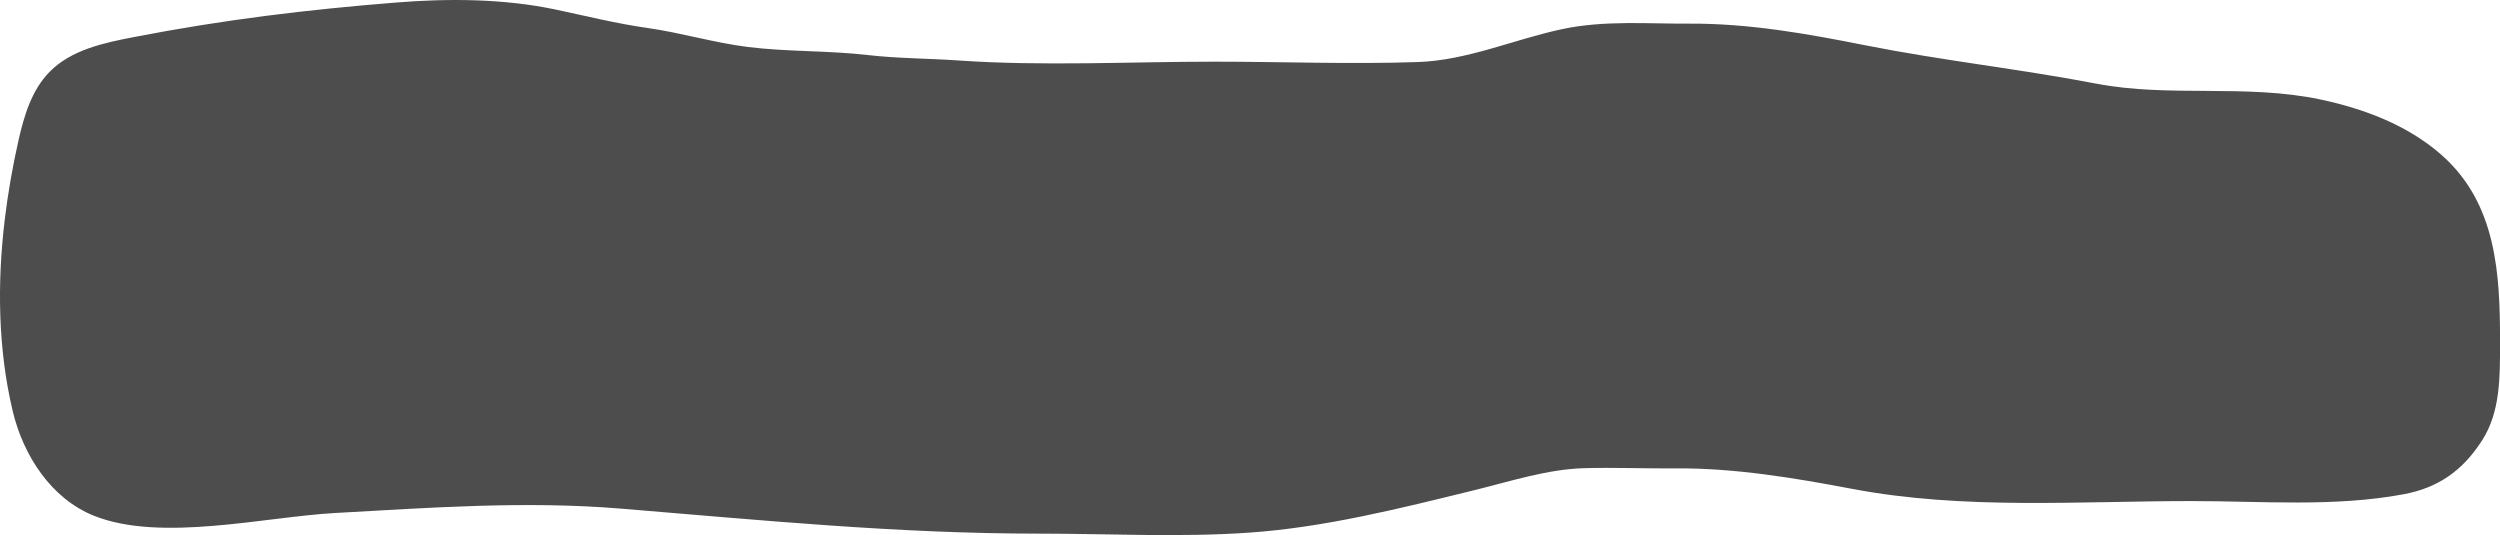 <?xml version="1.0" encoding="UTF-8"?>
<svg id="Layer_1" data-name="Layer 1" xmlns="http://www.w3.org/2000/svg" viewBox="0 0 520.49 111.4">
  <defs>
    <style>
      .cls-1 {
        fill: #4d4d4d;
        stroke-width: 0px;
      }
    </style>
  </defs>
  <path class="cls-1" d="m.98,45.79c.67-5.6,1.65-11.15,2.87-16.56,1.16-5.15,2.75-10.47,6.44-14.24,4.52-4.62,11.28-6.06,17.62-7.28C46.56,4.1,64.01,1.99,82.67.51c10.79-.86,22.25-.78,32.88,1.45,6.37,1.34,12.75,2.95,19.18,3.85,7.06,1,13.91,3.09,20.97,3.97,8.33,1.03,16.66.72,24.98,1.68,6.24.72,12.6.69,18.88,1.13,17.66,1.22,35.58.25,53.27.25,14.08,0,28.25.56,42.32.08,10.4-.35,20.01-4.72,30.15-6.87,8.73-1.85,17.63-1.08,26.46-1.13,12.35-.06,24.39,2.08,36.54,4.5,15.97,3.18,32.23,4.94,48.17,8,15.11,2.91,31.09.02,46.53,3.27,9.14,1.92,18.2,5.34,25.23,11.49,11.58,10.13,12.28,24.86,12.27,39.14,0,7.18.07,14.38-3.69,20.29-4.26,6.7-9.57,10.02-16.38,11.29-14.49,2.7-29.48,1.42-44.11,1.42-23.49,0-47.45,1.87-70.7-2.54-11.98-2.27-24.51-4.36-36.66-4.26-6.35.05-12.72-.22-19.06-.05-7.72.2-15.43,2.74-22.98,4.59-15.47,3.8-31.15,7.75-46.94,8.84-14.49,1-29.14.2-43.66.2-29.44,0-57.75-2.8-87.08-5.21-19.93-1.64-39.54-.19-59.43.91-14.74.82-36.32,6.13-50.22.59-8.91-3.55-14.76-12.54-16.96-21.87C-.42,72.64-.6,59.06.98,45.79Z"/>
</svg>